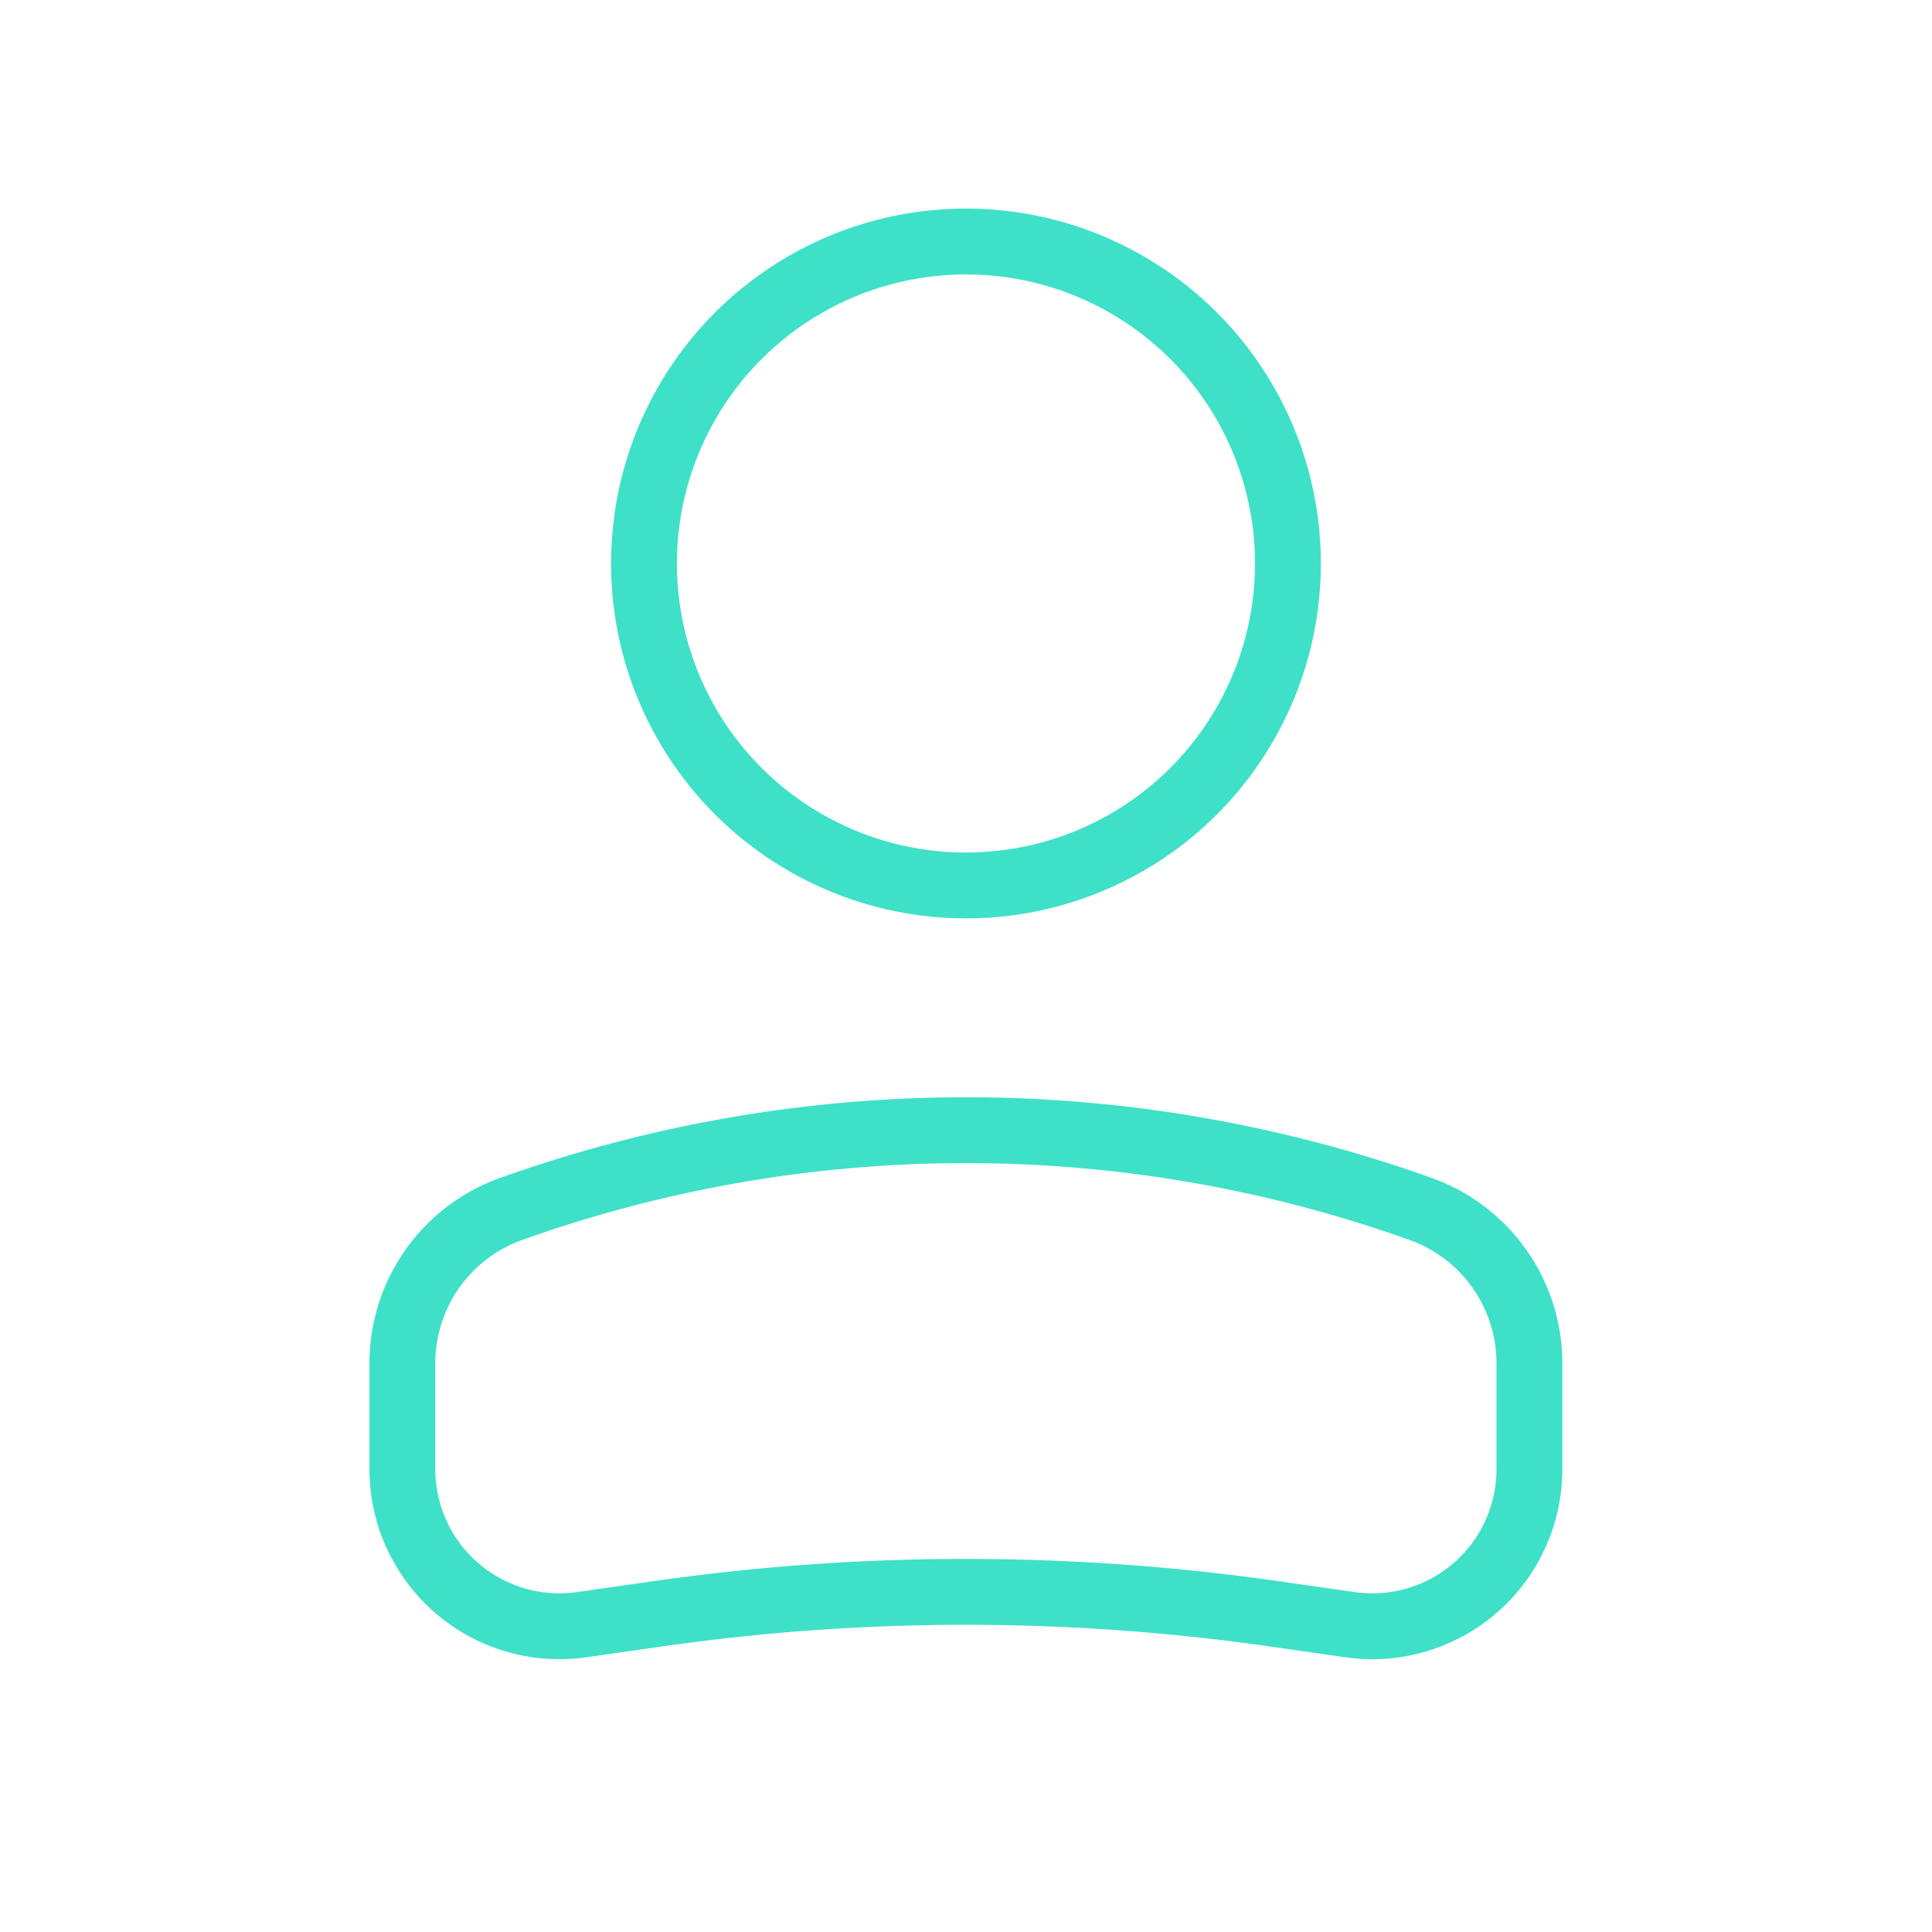 <svg width="44" height="44" viewBox="0 0 44 44" fill="none" xmlns="http://www.w3.org/2000/svg">
    <circle r="7.333" transform="matrix(-1 0 0 1 21.999 12.833)" stroke="#3EE1C7" stroke-width="1.5"/>
    <path d="M9.164 31.048c0-1.578.992-2.985 2.477-3.515a30.792 30.792 0 0 1 20.713 0 3.732 3.732 0 0 1 2.477 3.515v2.411a3.577 3.577 0 0 1-4.084 3.542l-1.75-.25a49.503 49.503 0 0 0-14 0l-1.75.25a3.577 3.577 0 0 1-4.083-3.542v-2.411z" stroke="#3EE1C7" stroke-width="1.5"/>
</svg>
